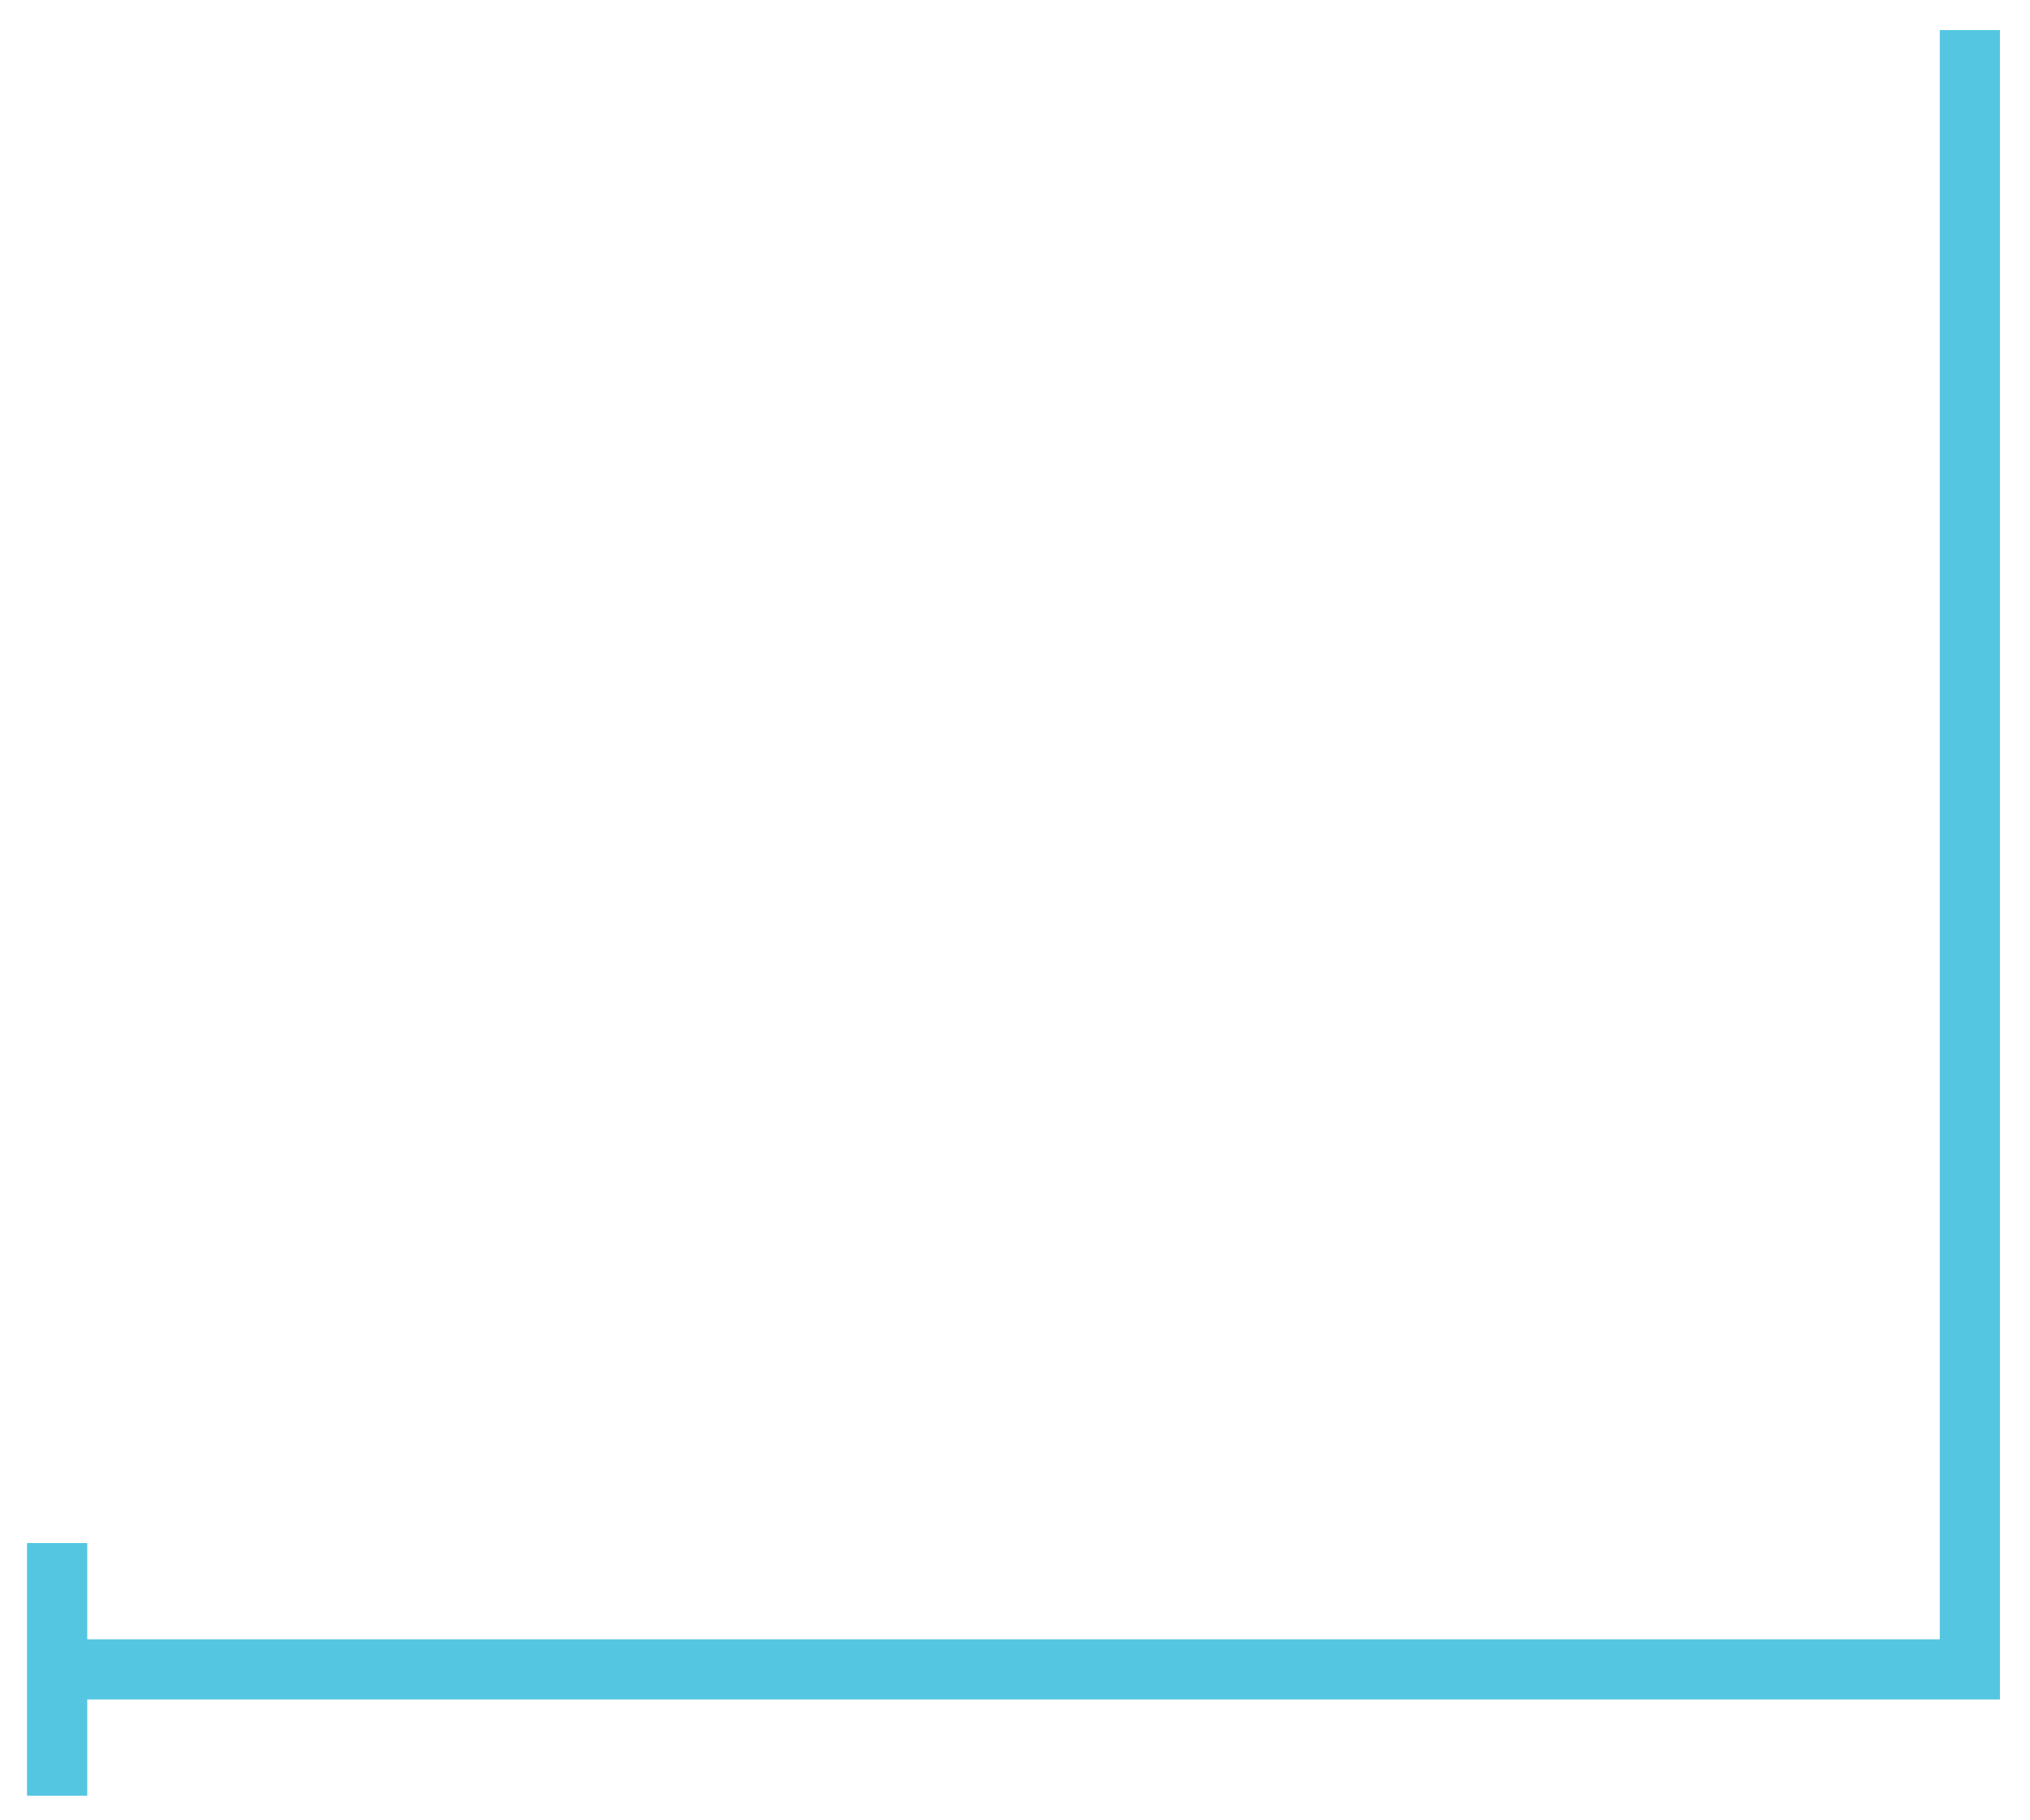<?xml version="1.0" encoding="UTF-8" standalone="no"?><svg xmlns="http://www.w3.org/2000/svg" xmlns:xlink="http://www.w3.org/1999/xlink" clip-rule="evenodd" stroke-miterlimit="10" viewBox="0 0 135 121"><desc>SVG generated by Keynote</desc><defs></defs><g transform="matrix(1.00, 0.00, -0.00, -1.00, 0.0, 121.0)"><path d="M 0.0 109.1 L 0.0 0.1 L 125.5 0.1 L 127.0 0.1 " fill="none" stroke="#54C6E1" stroke-width="4.00" transform="matrix(-1.00, 0.00, 0.00, 1.00, 131.0, 9.9)"></path><path d="M 0.0 0.0 L 6.0 0.0 " fill="none" stroke="#54C6E1" stroke-width="1.43" transform="matrix(0.00, -2.80, -2.80, 0.00, 3.8, 18.4)"></path></g></svg>